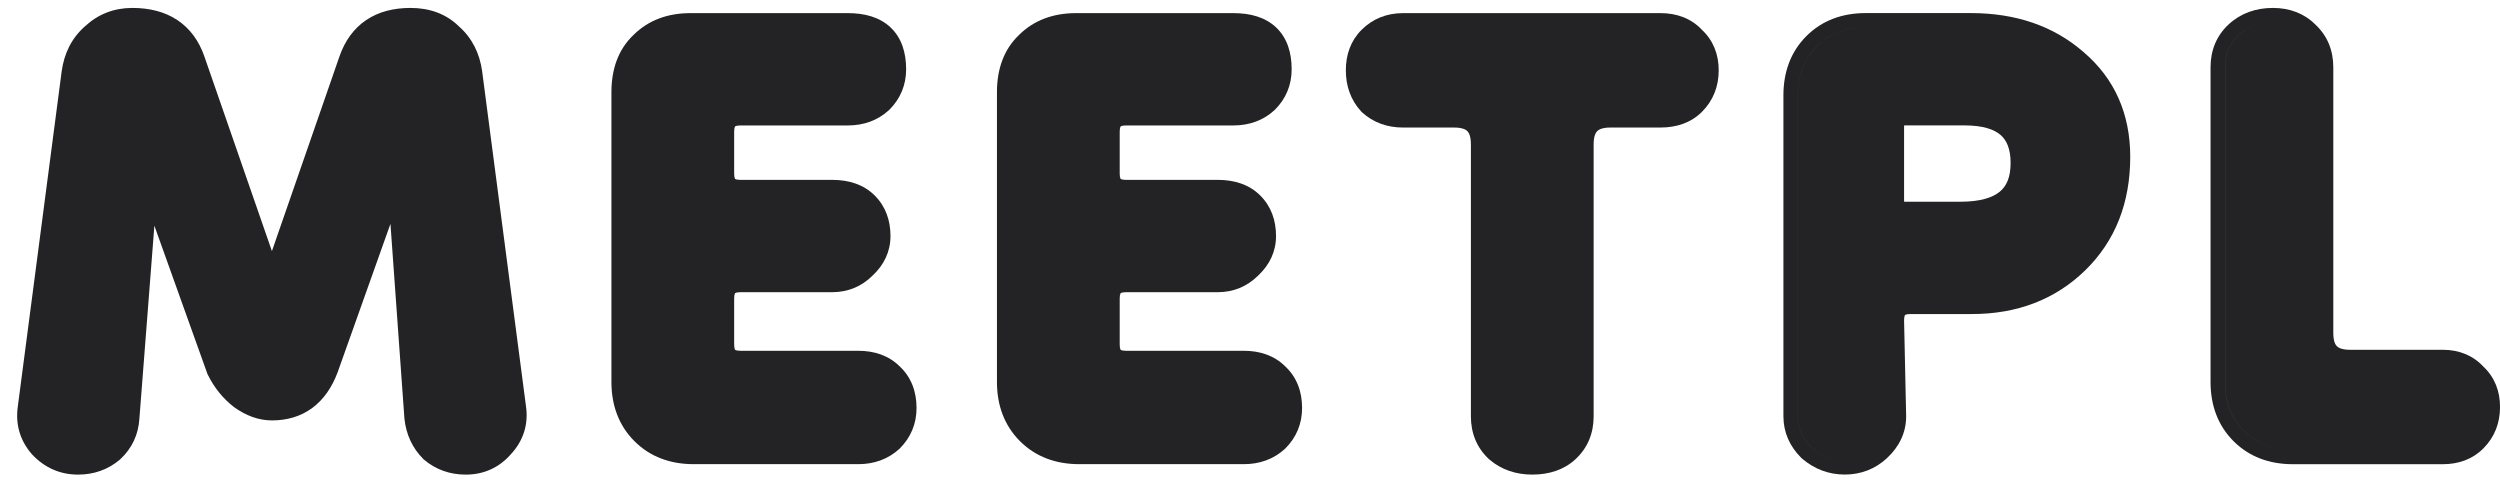 <svg width="128" height="25" viewBox="0 0 128 25" fill="none" xmlns="http://www.w3.org/2000/svg">
<path fill-rule="evenodd" clip-rule="evenodd" d="M114.358 22.589C115.157 23.388 116.191 23.767 117.39 23.767H125.074C125.877 23.767 126.593 23.515 127.145 22.962C127.72 22.387 128.002 21.661 128.002 20.838C128.002 20.025 127.726 19.31 127.145 18.766C126.601 18.185 125.886 17.909 125.074 17.909H120.325C119.905 17.909 119.727 17.804 119.648 17.726C119.569 17.647 119.465 17.468 119.465 17.049V3.442C119.465 2.582 119.163 1.83 118.544 1.253C117.962 0.678 117.218 0.406 116.376 0.406C115.504 0.406 114.73 0.673 114.112 1.243C113.486 1.822 113.18 2.576 113.18 3.442V19.557C113.18 20.755 113.559 21.79 114.358 22.589ZM125.226 23.021C125.177 23.024 125.126 23.025 125.075 23.025H117.392C116.36 23.025 115.524 22.705 114.884 22.065C114.243 21.424 113.923 20.588 113.923 19.557V3.442C113.923 2.766 114.154 2.215 114.617 1.788C115.042 1.395 115.573 1.183 116.208 1.152C115.572 1.183 115.041 1.395 114.615 1.788C114.153 2.215 113.921 2.766 113.921 3.442V19.557C113.921 20.589 114.241 21.424 114.882 22.065C115.522 22.705 116.358 23.025 117.39 23.025H125.074C125.125 23.025 125.176 23.024 125.226 23.021Z" fill="#232326"/>
<path fill-rule="evenodd" clip-rule="evenodd" d="M92.221 23.439L92.241 23.459L92.263 23.478C92.892 24.017 93.631 24.297 94.453 24.297C95.276 24.297 96.008 24.015 96.61 23.46L96.611 23.458C97.24 22.875 97.595 22.152 97.595 21.314L97.489 16.405L97.489 16.398C97.489 16.284 97.504 16.213 97.517 16.173C97.524 16.153 97.53 16.142 97.533 16.136C97.536 16.131 97.538 16.129 97.538 16.129C97.538 16.129 97.54 16.127 97.546 16.124C97.551 16.12 97.562 16.114 97.582 16.108C97.623 16.094 97.696 16.079 97.815 16.079H100.963C103.269 16.079 105.222 15.342 106.763 13.841C108.311 12.332 109.068 10.371 109.068 8.028C109.068 5.836 108.274 4.024 106.676 2.664C105.133 1.32 103.191 0.67 100.909 0.67H95.52C94.322 0.67 93.287 1.048 92.488 1.847C91.689 2.646 91.311 3.681 91.311 4.879V21.314C91.311 22.133 91.632 22.85 92.221 23.439ZM94.591 23.552C94.546 23.554 94.501 23.555 94.455 23.555C93.814 23.555 93.245 23.342 92.747 22.915C92.285 22.453 92.053 21.919 92.053 21.314V4.879C92.053 3.848 92.374 3.012 93.014 2.371C93.605 1.78 94.364 1.462 95.289 1.417C94.363 1.461 93.604 1.78 93.012 2.371C92.372 3.012 92.052 3.848 92.052 4.879V21.314C92.052 21.919 92.283 22.453 92.745 22.915C93.243 23.342 93.813 23.555 94.453 23.555C94.499 23.555 94.546 23.554 94.591 23.552ZM97.718 15.34C97.749 15.339 97.782 15.338 97.815 15.338H100.963C101.103 15.338 101.241 15.335 101.377 15.329C101.241 15.335 101.104 15.338 100.965 15.338H97.816C97.783 15.338 97.75 15.339 97.718 15.34ZM100.376 10.328H97.548C97.525 10.328 97.506 10.327 97.491 10.326C97.489 10.31 97.489 10.291 97.489 10.269V6.48C97.489 6.458 97.489 6.439 97.491 6.423C97.506 6.422 97.525 6.421 97.548 6.421H100.589C101.531 6.421 102.1 6.626 102.427 6.908C102.732 7.172 102.943 7.604 102.943 8.348C102.943 9.098 102.722 9.54 102.386 9.816C102.023 10.115 101.396 10.328 100.376 10.328Z" fill="#232326"/>
<path fill-rule="evenodd" clip-rule="evenodd" d="M75.31 21.316C75.31 22.182 75.615 22.937 76.242 23.515L76.254 23.526L76.266 23.536C76.878 24.054 77.623 24.299 78.452 24.299C79.305 24.299 80.067 24.061 80.66 23.517L80.662 23.515C81.289 22.937 81.594 22.182 81.594 21.316V7.389C81.594 6.97 81.699 6.791 81.778 6.713C81.856 6.634 82.035 6.53 82.454 6.53H85.015C85.842 6.53 86.58 6.285 87.14 5.726C87.715 5.151 87.998 4.424 87.998 3.601C87.998 2.788 87.722 2.073 87.141 1.529C86.588 0.939 85.85 0.672 85.015 0.672H71.835C71.012 0.672 70.285 0.954 69.711 1.529C69.158 2.081 68.907 2.797 68.907 3.601C68.907 4.405 69.158 5.124 69.688 5.702L69.71 5.726L69.734 5.748C70.312 6.278 71.031 6.53 71.835 6.53H74.45C74.87 6.53 75.048 6.634 75.127 6.713C75.206 6.791 75.31 6.97 75.31 7.389V21.316Z" fill="#232326"/>
<path d="M65.253 5.641L65.265 5.63L65.276 5.619C65.842 5.053 66.133 4.348 66.133 3.547C66.133 2.712 65.912 1.952 65.343 1.41C64.781 0.874 64.004 0.672 63.151 0.672H55.094C53.94 0.672 52.942 1.027 52.176 1.788C51.394 2.529 51.044 3.542 51.044 4.721V19.555C51.044 20.754 51.423 21.788 52.222 22.587C53.021 23.386 54.056 23.765 55.254 23.765H63.685C64.489 23.765 65.208 23.513 65.787 22.983L65.798 22.972L65.81 22.961C66.376 22.395 66.667 21.69 66.667 20.889C66.667 20.049 66.396 19.308 65.798 18.753C65.24 18.201 64.505 17.96 63.685 17.96H57.655C57.537 17.96 57.464 17.945 57.423 17.932C57.403 17.925 57.392 17.919 57.386 17.916C57.381 17.913 57.379 17.911 57.379 17.911L57.377 17.909C57.377 17.908 57.375 17.906 57.374 17.903C57.37 17.898 57.364 17.887 57.358 17.867C57.344 17.826 57.329 17.753 57.329 17.634V15.287C57.329 15.168 57.344 15.095 57.358 15.054C57.364 15.034 57.37 15.023 57.374 15.018C57.377 15.012 57.379 15.011 57.379 15.01C57.379 15.01 57.381 15.008 57.386 15.005C57.392 15.002 57.403 14.996 57.423 14.989C57.464 14.976 57.537 14.96 57.655 14.96H62.351C63.147 14.96 63.847 14.673 64.412 14.114C65.002 13.565 65.333 12.879 65.333 12.085C65.333 11.281 65.081 10.566 64.529 10.013C63.962 9.446 63.2 9.209 62.351 9.209H57.655C57.537 9.209 57.464 9.194 57.423 9.181C57.403 9.174 57.392 9.168 57.386 9.165C57.381 9.162 57.379 9.16 57.379 9.16C57.378 9.159 57.376 9.156 57.374 9.152C57.37 9.147 57.364 9.136 57.358 9.116C57.344 9.075 57.329 9.002 57.329 8.883V6.749C57.329 6.631 57.344 6.557 57.358 6.516C57.364 6.497 57.37 6.485 57.374 6.48L57.376 6.476C57.378 6.474 57.379 6.473 57.379 6.473C57.379 6.472 57.381 6.47 57.386 6.467C57.392 6.464 57.403 6.458 57.423 6.451C57.464 6.438 57.537 6.423 57.655 6.423H63.151C63.956 6.423 64.674 6.171 65.253 5.641Z" fill="#232326"/>
<path fill-rule="evenodd" clip-rule="evenodd" d="M45.513 5.641L45.525 5.63L45.536 5.619C46.102 5.053 46.394 4.348 46.394 3.547C46.394 2.712 46.173 1.952 45.603 1.41C45.041 0.874 44.264 0.672 43.411 0.672H35.354C34.2 0.672 33.202 1.027 32.437 1.788C31.654 2.529 31.305 3.542 31.305 4.721V19.555C31.305 20.754 31.683 21.788 32.482 22.587C33.281 23.386 34.316 23.765 35.514 23.765H43.945C44.749 23.765 45.468 23.513 46.047 22.983L46.058 22.972L46.07 22.961C46.636 22.395 46.927 21.69 46.927 20.889C46.927 20.049 46.656 19.308 46.058 18.753C45.5 18.201 44.766 17.96 43.945 17.96H37.915C37.797 17.96 37.724 17.945 37.683 17.932C37.663 17.925 37.652 17.919 37.646 17.916C37.641 17.913 37.639 17.911 37.639 17.911C37.639 17.91 37.637 17.909 37.634 17.903C37.63 17.898 37.624 17.887 37.618 17.867C37.604 17.826 37.589 17.753 37.589 17.634V15.287C37.589 15.168 37.604 15.095 37.618 15.054C37.624 15.034 37.63 15.023 37.634 15.018C37.637 15.012 37.639 15.01 37.64 15.009C37.64 15.009 37.641 15.008 37.643 15.007C37.644 15.006 37.645 15.006 37.646 15.005C37.652 15.002 37.663 14.996 37.683 14.989C37.724 14.976 37.797 14.96 37.915 14.96H42.611C43.407 14.96 44.108 14.673 44.672 14.114C45.262 13.565 45.593 12.879 45.593 12.085C45.593 11.281 45.341 10.566 44.789 10.013C44.222 9.446 43.46 9.209 42.611 9.209H37.915C37.797 9.209 37.724 9.194 37.683 9.181C37.663 9.174 37.652 9.168 37.646 9.165C37.641 9.162 37.639 9.16 37.639 9.16C37.639 9.159 37.637 9.158 37.634 9.152C37.63 9.147 37.624 9.136 37.618 9.116C37.604 9.075 37.589 9.002 37.589 8.883V6.749C37.589 6.631 37.604 6.557 37.618 6.516C37.624 6.497 37.63 6.485 37.634 6.48C37.637 6.475 37.639 6.473 37.639 6.473C37.639 6.472 37.641 6.47 37.646 6.467C37.652 6.464 37.663 6.458 37.683 6.451C37.724 6.438 37.797 6.423 37.915 6.423H43.411C44.216 6.423 44.934 6.171 45.513 5.641ZM32.953 2.32C32.953 2.32 32.953 2.32 32.953 2.32V2.32Z" fill="#232326"/>
<path fill-rule="evenodd" clip-rule="evenodd" d="M1.623 23.244L1.631 23.254L1.641 23.264C2.275 23.944 3.074 24.3 3.997 24.3C4.802 24.3 5.525 24.049 6.13 23.538L6.142 23.527L6.154 23.517C6.758 22.958 7.09 22.246 7.138 21.421L7.904 11.556L10.624 19.155L10.644 19.195C10.974 19.855 11.417 20.408 11.976 20.838L11.986 20.846L11.997 20.854C12.591 21.278 13.237 21.525 13.922 21.525C14.695 21.525 15.399 21.324 15.99 20.886C16.577 20.452 16.997 19.828 17.283 19.072L19.991 11.461L20.707 21.439L20.709 21.453C20.797 22.248 21.114 22.942 21.669 23.496L21.69 23.518L21.714 23.538C22.318 24.049 23.042 24.3 23.847 24.3C24.767 24.3 25.555 23.945 26.159 23.254C26.8 22.562 27.066 21.72 26.929 20.788L24.688 3.666L24.688 3.662C24.561 2.733 24.172 1.945 23.498 1.352C22.841 0.705 21.99 0.406 21.019 0.406C20.164 0.406 19.391 0.595 18.751 1.026C18.106 1.46 17.659 2.096 17.385 2.876L13.922 12.857L10.46 2.879L10.459 2.876C10.184 2.092 9.729 1.456 9.074 1.023C8.425 0.594 7.641 0.406 6.772 0.406C5.846 0.406 5.027 0.72 4.355 1.344C3.675 1.937 3.283 2.728 3.156 3.662L0.915 20.788C0.779 21.706 1.017 22.545 1.623 23.244Z" fill="#232326"/>
</svg>
